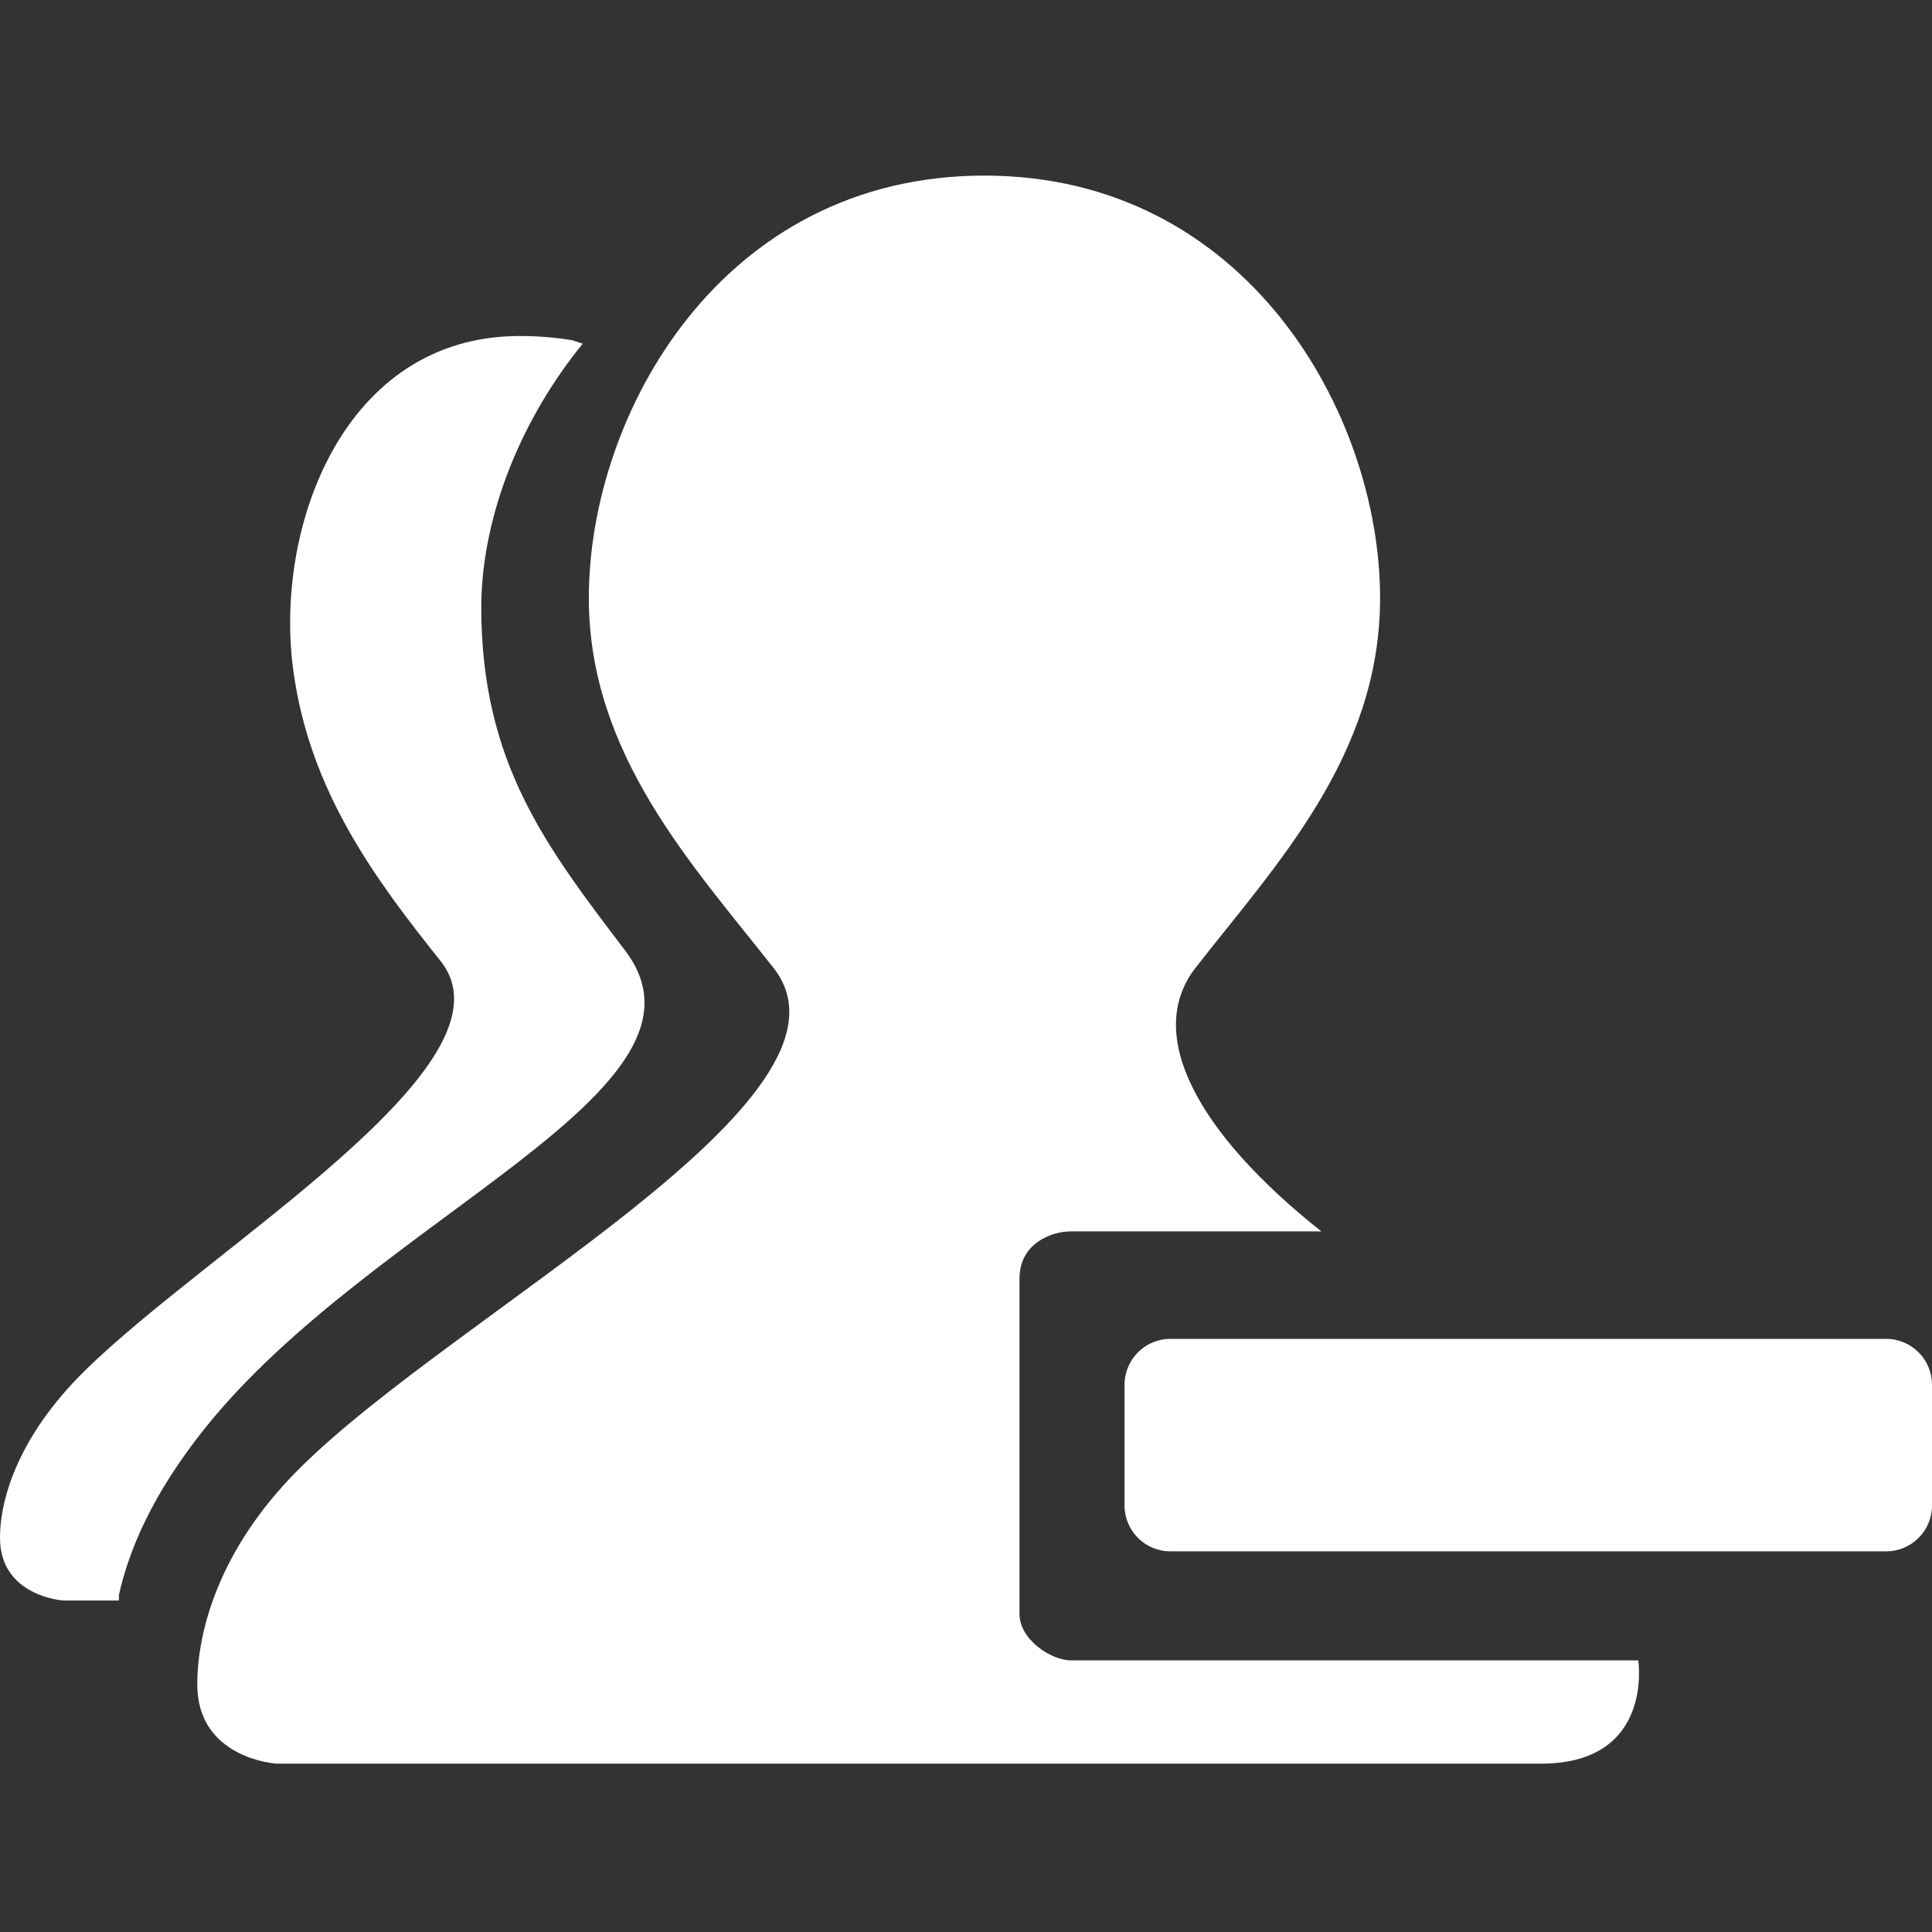 <?xml version="1.0" encoding="iso-8859-1"?>
<!-- Generator: Adobe Illustrator 16.0.4, SVG Export Plug-In . SVG Version: 6.00 Build 0)  -->
<!DOCTYPE svg PUBLIC "-//W3C//DTD SVG 1.1//EN" "http://www.w3.org/Graphics/SVG/1.1/DTD/svg11.dtd">
<svg version="1.1" id="leave_group" xmlns="http://www.w3.org/2000/svg" xmlns:xlink="http://www.w3.org/1999/xlink" x="0px"
	 y="0px" width="36px" height="36px" viewBox="0 0 36 36" style="enable-background:new 0 0 36 36;" xml:space="preserve">
<rect x="0" y="0" width="36" height="36" fill="#333333" stroke="none"/>
<g>
	<g>
		<path style="fill-rule:evenodd;clip-rule:evenodd;fill:#FFFFFF;" d="M24.621,22.945c-2.305-1.828-3.307-3.672-2.344-4.911
			c1.475-1.895,3.439-3.939,3.439-6.891c0-3.428-2.488-7.871-7.372-7.871c-4.899,0-7.372,4.442-7.372,7.871
			c0,2.91,1.928,4.967,3.44,6.891c1.904,2.418-5.912,6.411-8.845,9.342c-1.511,1.51-1.891,3.055-1.891,4.012
			c0,1.385,1.474,1.475,1.474,1.475s22.392,0,23.568,0c2.104,0,1.809-1.924,1.809-1.924H19.963c-0.385,0-0.966-0.393-0.966-0.863
			s0-5.727,0-6.252c0-0.66,0.601-0.879,0.957-0.879H24.621z"/>
		<g>
			<path style="fill-rule:evenodd;clip-rule:evenodd;fill:#FFFFFF;" d="M10.77,6.514c-1.16,1.472-1.802,3.247-1.802,4.803
				c0,2.895,1.209,4.458,2.681,6.396c1.976,2.601-4.678,4.941-7.847,8.921c-0.975,1.227-1.4,2.254-1.586,3.084v0.105H1.707H1.178
				c0,0-1.178-0.074-1.178-1.168c0-0.75,0.363-1.914,1.571-3.104c2.341-2.314,8.161-5.73,6.64-7.641
				c-1.208-1.517-2.446-3.163-2.748-5.435c-0.355-2.663,0.948-6.214,4.22-6.214c0.341,0,0.667,0.027,0.979,0.078l0.196,0.065
				L10.77,6.514z"/>
		</g>
	</g>
	<path style="fill-rule:evenodd;clip-rule:evenodd;fill:#FFFFFF;" d="M36,28.053c0,0.472-0.383,0.854-0.855,0.854H21.808
		c-0.472,0-0.854-0.383-0.854-0.854v-2.25c0-0.473,0.383-0.855,0.854-0.855h13.337c0.473,0,0.855,0.383,0.855,0.855V28.053z"/>
</g>
</svg>
